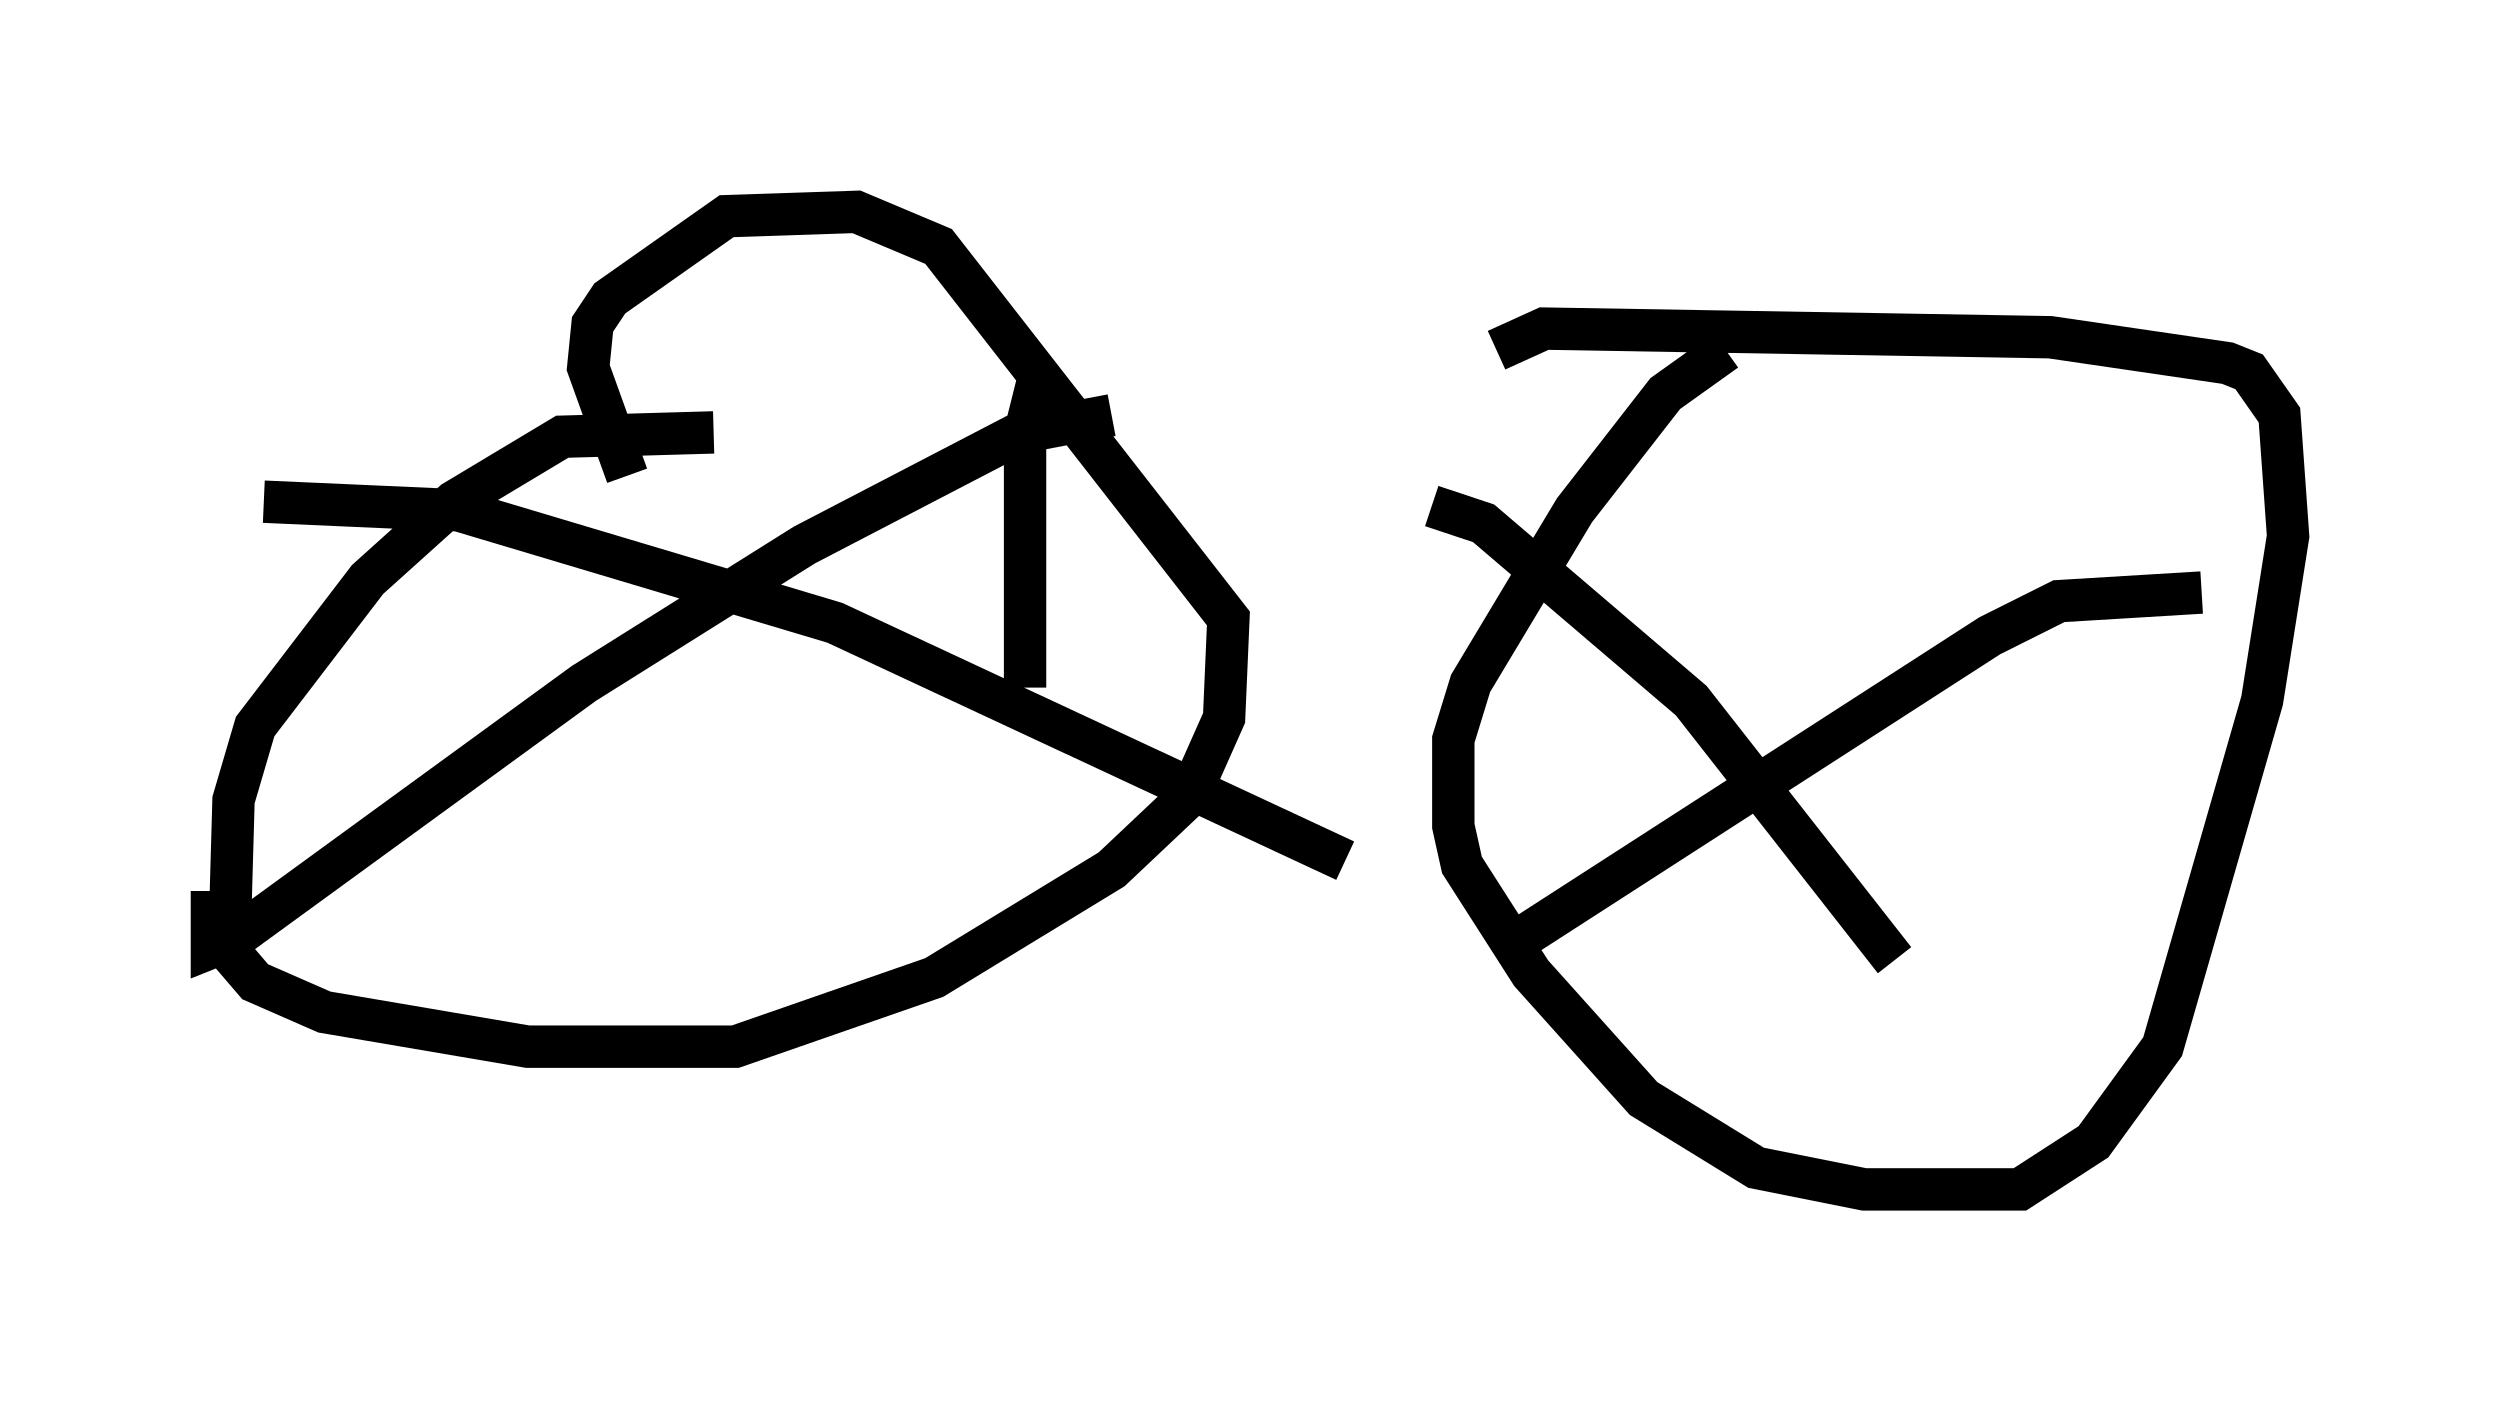 <?xml version="1.0" encoding="utf-8" ?>
<svg baseProfile="full" height="33.071" version="1.1" width="59.001" xmlns="http://www.w3.org/2000/svg" xmlns:ev="http://www.w3.org/2001/xml-events" xmlns:xlink="http://www.w3.org/1999/xlink"><defs /><rect fill="white" height="33.071" width="59.001" x="0" y="0" /><path d="M43.69, 8.267 m-2.96, 0.0 l-1.429, 1.021 -2.144, 2.756 l-2.45, 4.083 -0.408, 1.327 l0.0, 2.042 0.204, 0.919 l1.633, 2.552 2.654, 2.96 l2.654, 1.633 2.552, 0.51 l3.675, 0.0 1.735, -1.123 l1.633, -2.246 2.348, -8.167 l0.613, -3.879 -0.204, -2.858 l-0.715, -1.021 -0.51, -0.204 l-4.185, -0.613 -11.944, -0.204 l-1.123, 0.51 m-10.821, 0.715 l-0.306, 1.225 0.0, 6.023 m-7.35, -6.023 l-3.573, 0.102 -2.552, 1.531 l-2.042, 1.838 -2.654, 3.471 l-0.51, 1.735 -0.102, 3.573 l0.613, 0.715 1.633, 0.715 l4.798, 0.817 4.9, 0.0 l4.696, -1.633 4.185, -2.552 l1.838, -1.735 0.817, -1.838 l0.102, -2.348 -6.84, -8.779 l-1.94, -0.817 -3.063, 0.102 l-2.756, 1.94 -0.408, 0.613 l-0.102, 1.021 0.919, 2.552 m11.433, -1.429 l-2.144, 0.408 -5.104, 2.654 l-5.206, 3.267 -8.269, 6.023 l-0.51, 0.204 0.0, -1.327 m1.225, -9.188 l4.594, 0.204 8.881, 2.654 l12.046, 5.615 m20.213, -6.329 l-3.369, 0.204 -1.633, 0.817 l-10.923, 7.044 m-2.246, -10.106 l1.225, 0.408 4.9, 4.185 l4.798, 6.125 " fill="none" stroke="black" stroke-width="1" /></svg>